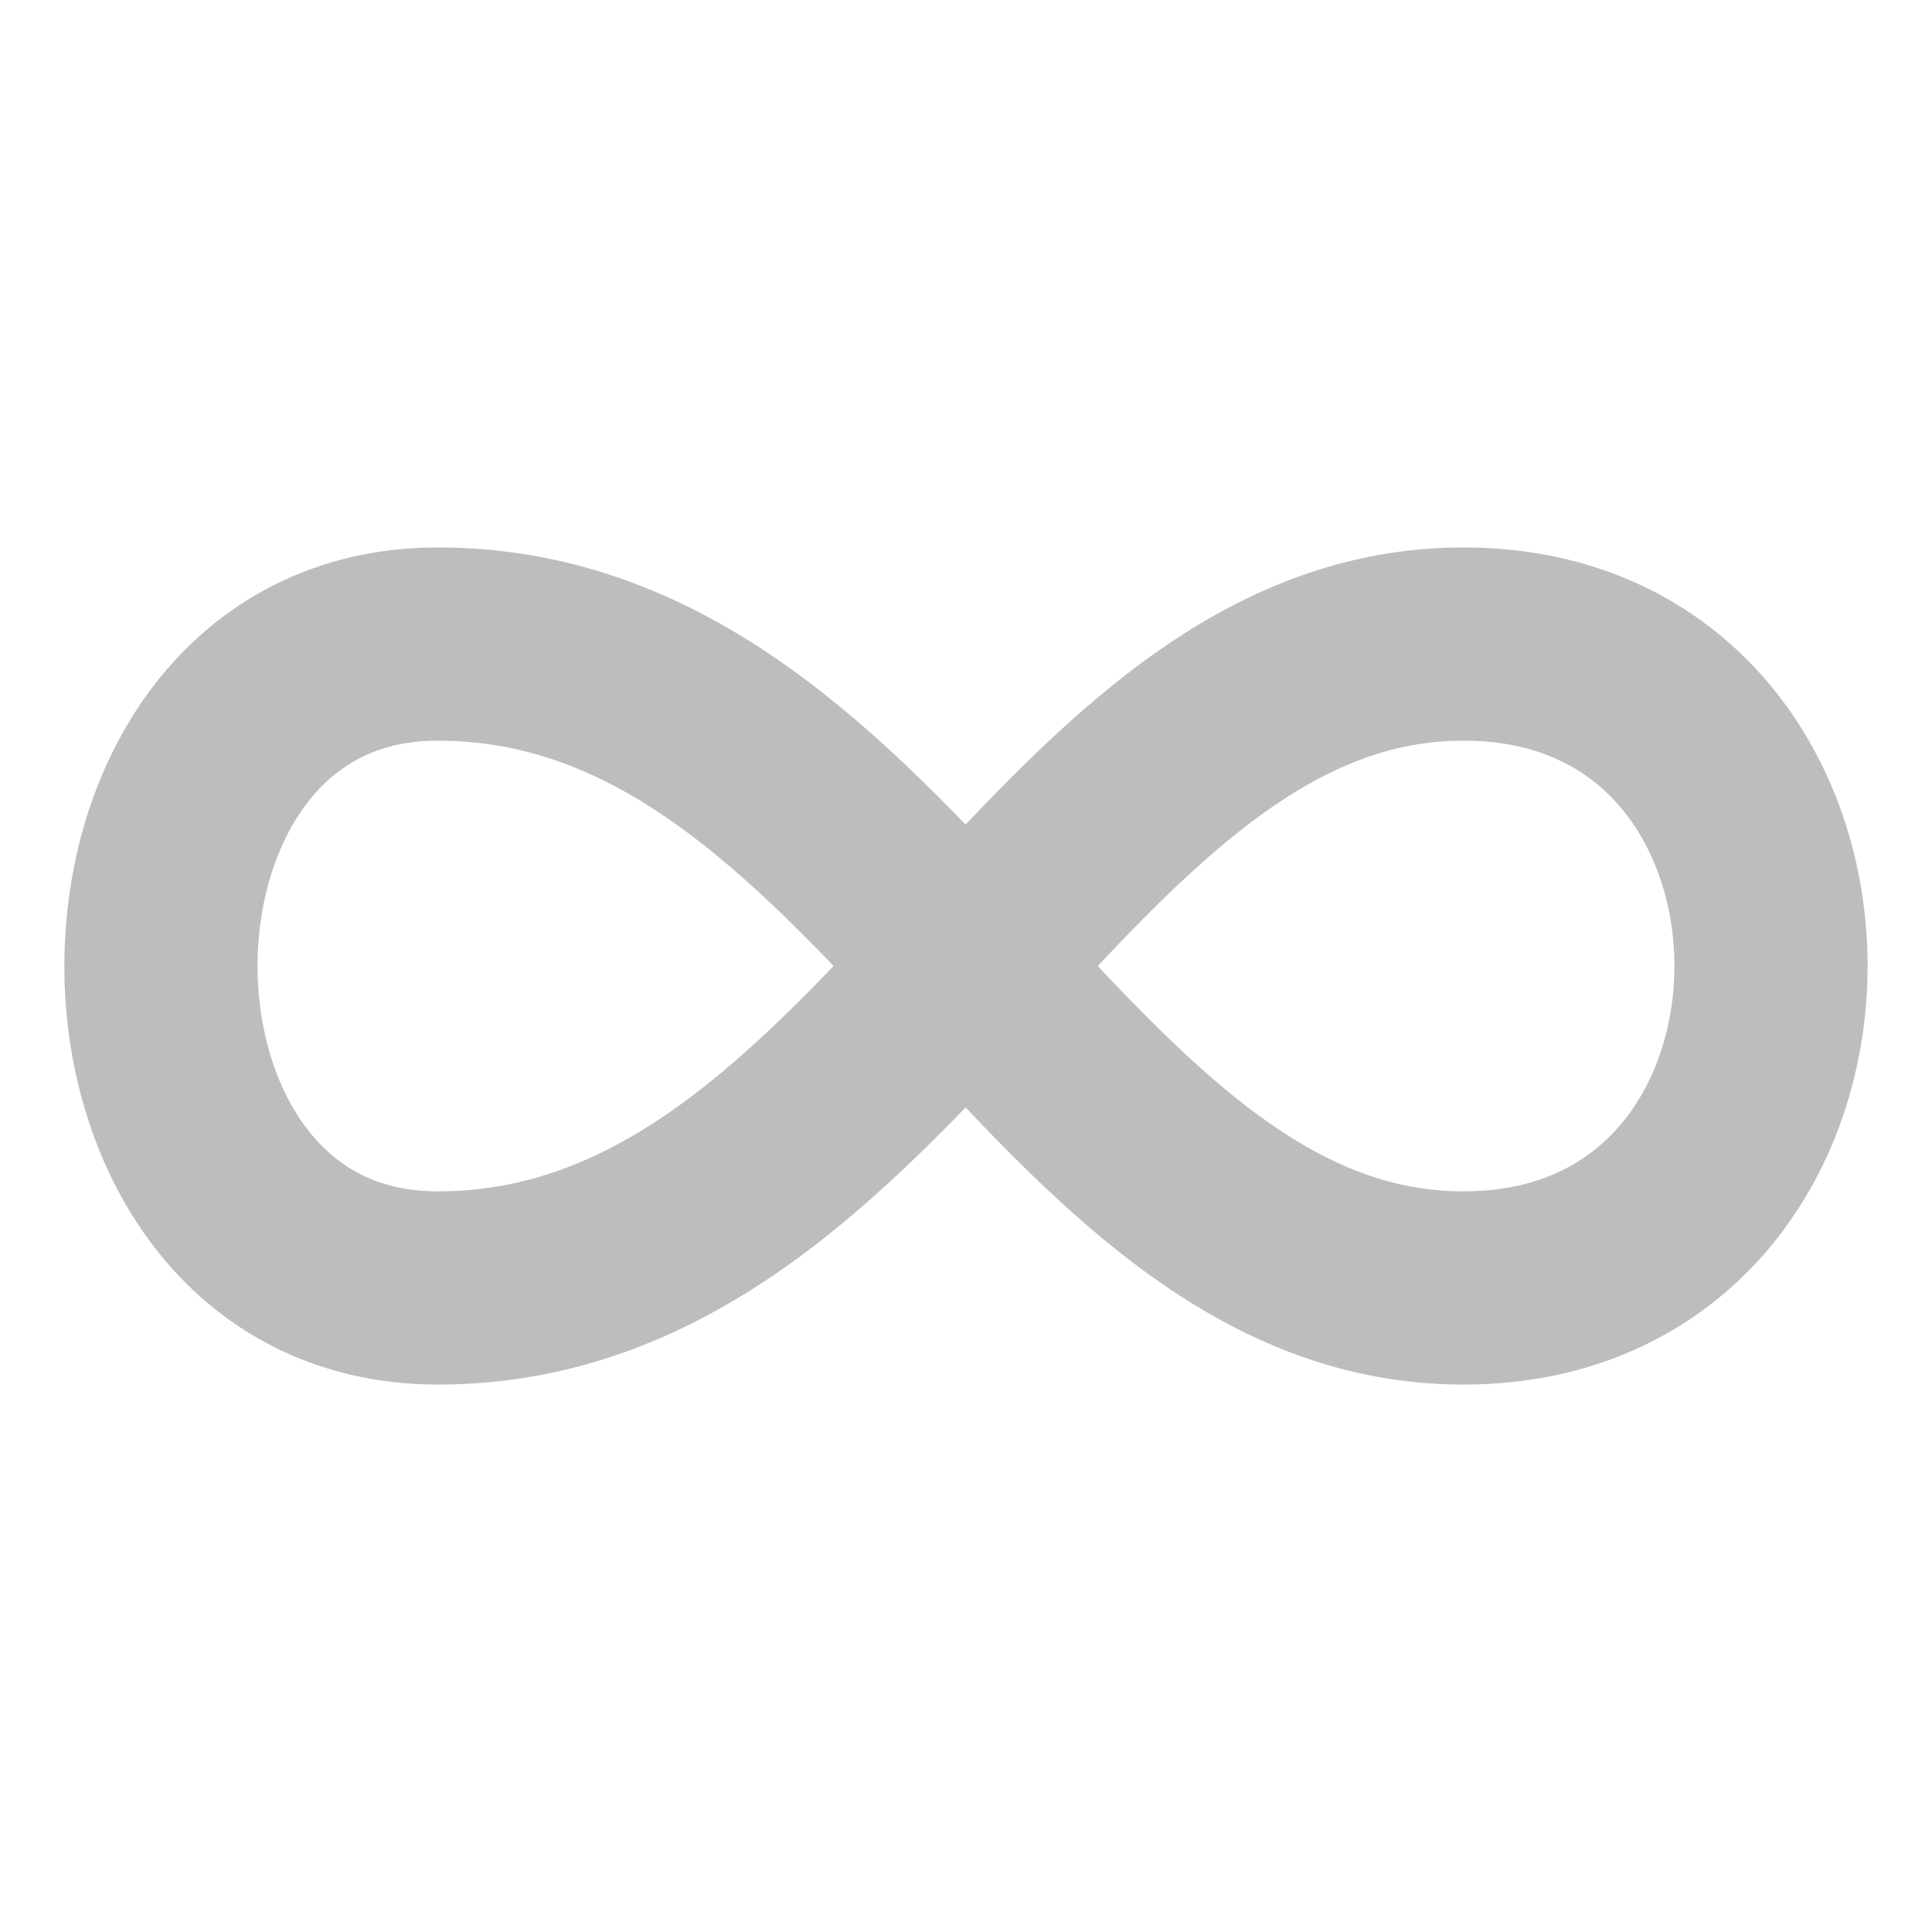 <svg width="20" height="20" viewBox="0 0 20 20" fill="none" xmlns="http://www.w3.org/2000/svg">
<g id="infinity">
<path id="Icon" d="M15.148 6.667C19.395 6.667 19.395 13.333 15.148 13.333C10.902 13.333 9.204 6.667 4.532 6.667C0.711 6.667 0.711 13.333 4.532 13.333C9.204 13.333 10.902 6.667 15.149 6.667H15.148Z" stroke="#BDBDBE" stroke-width="2" stroke-linecap="round" stroke-linejoin="round"/>
</g>
</svg>
